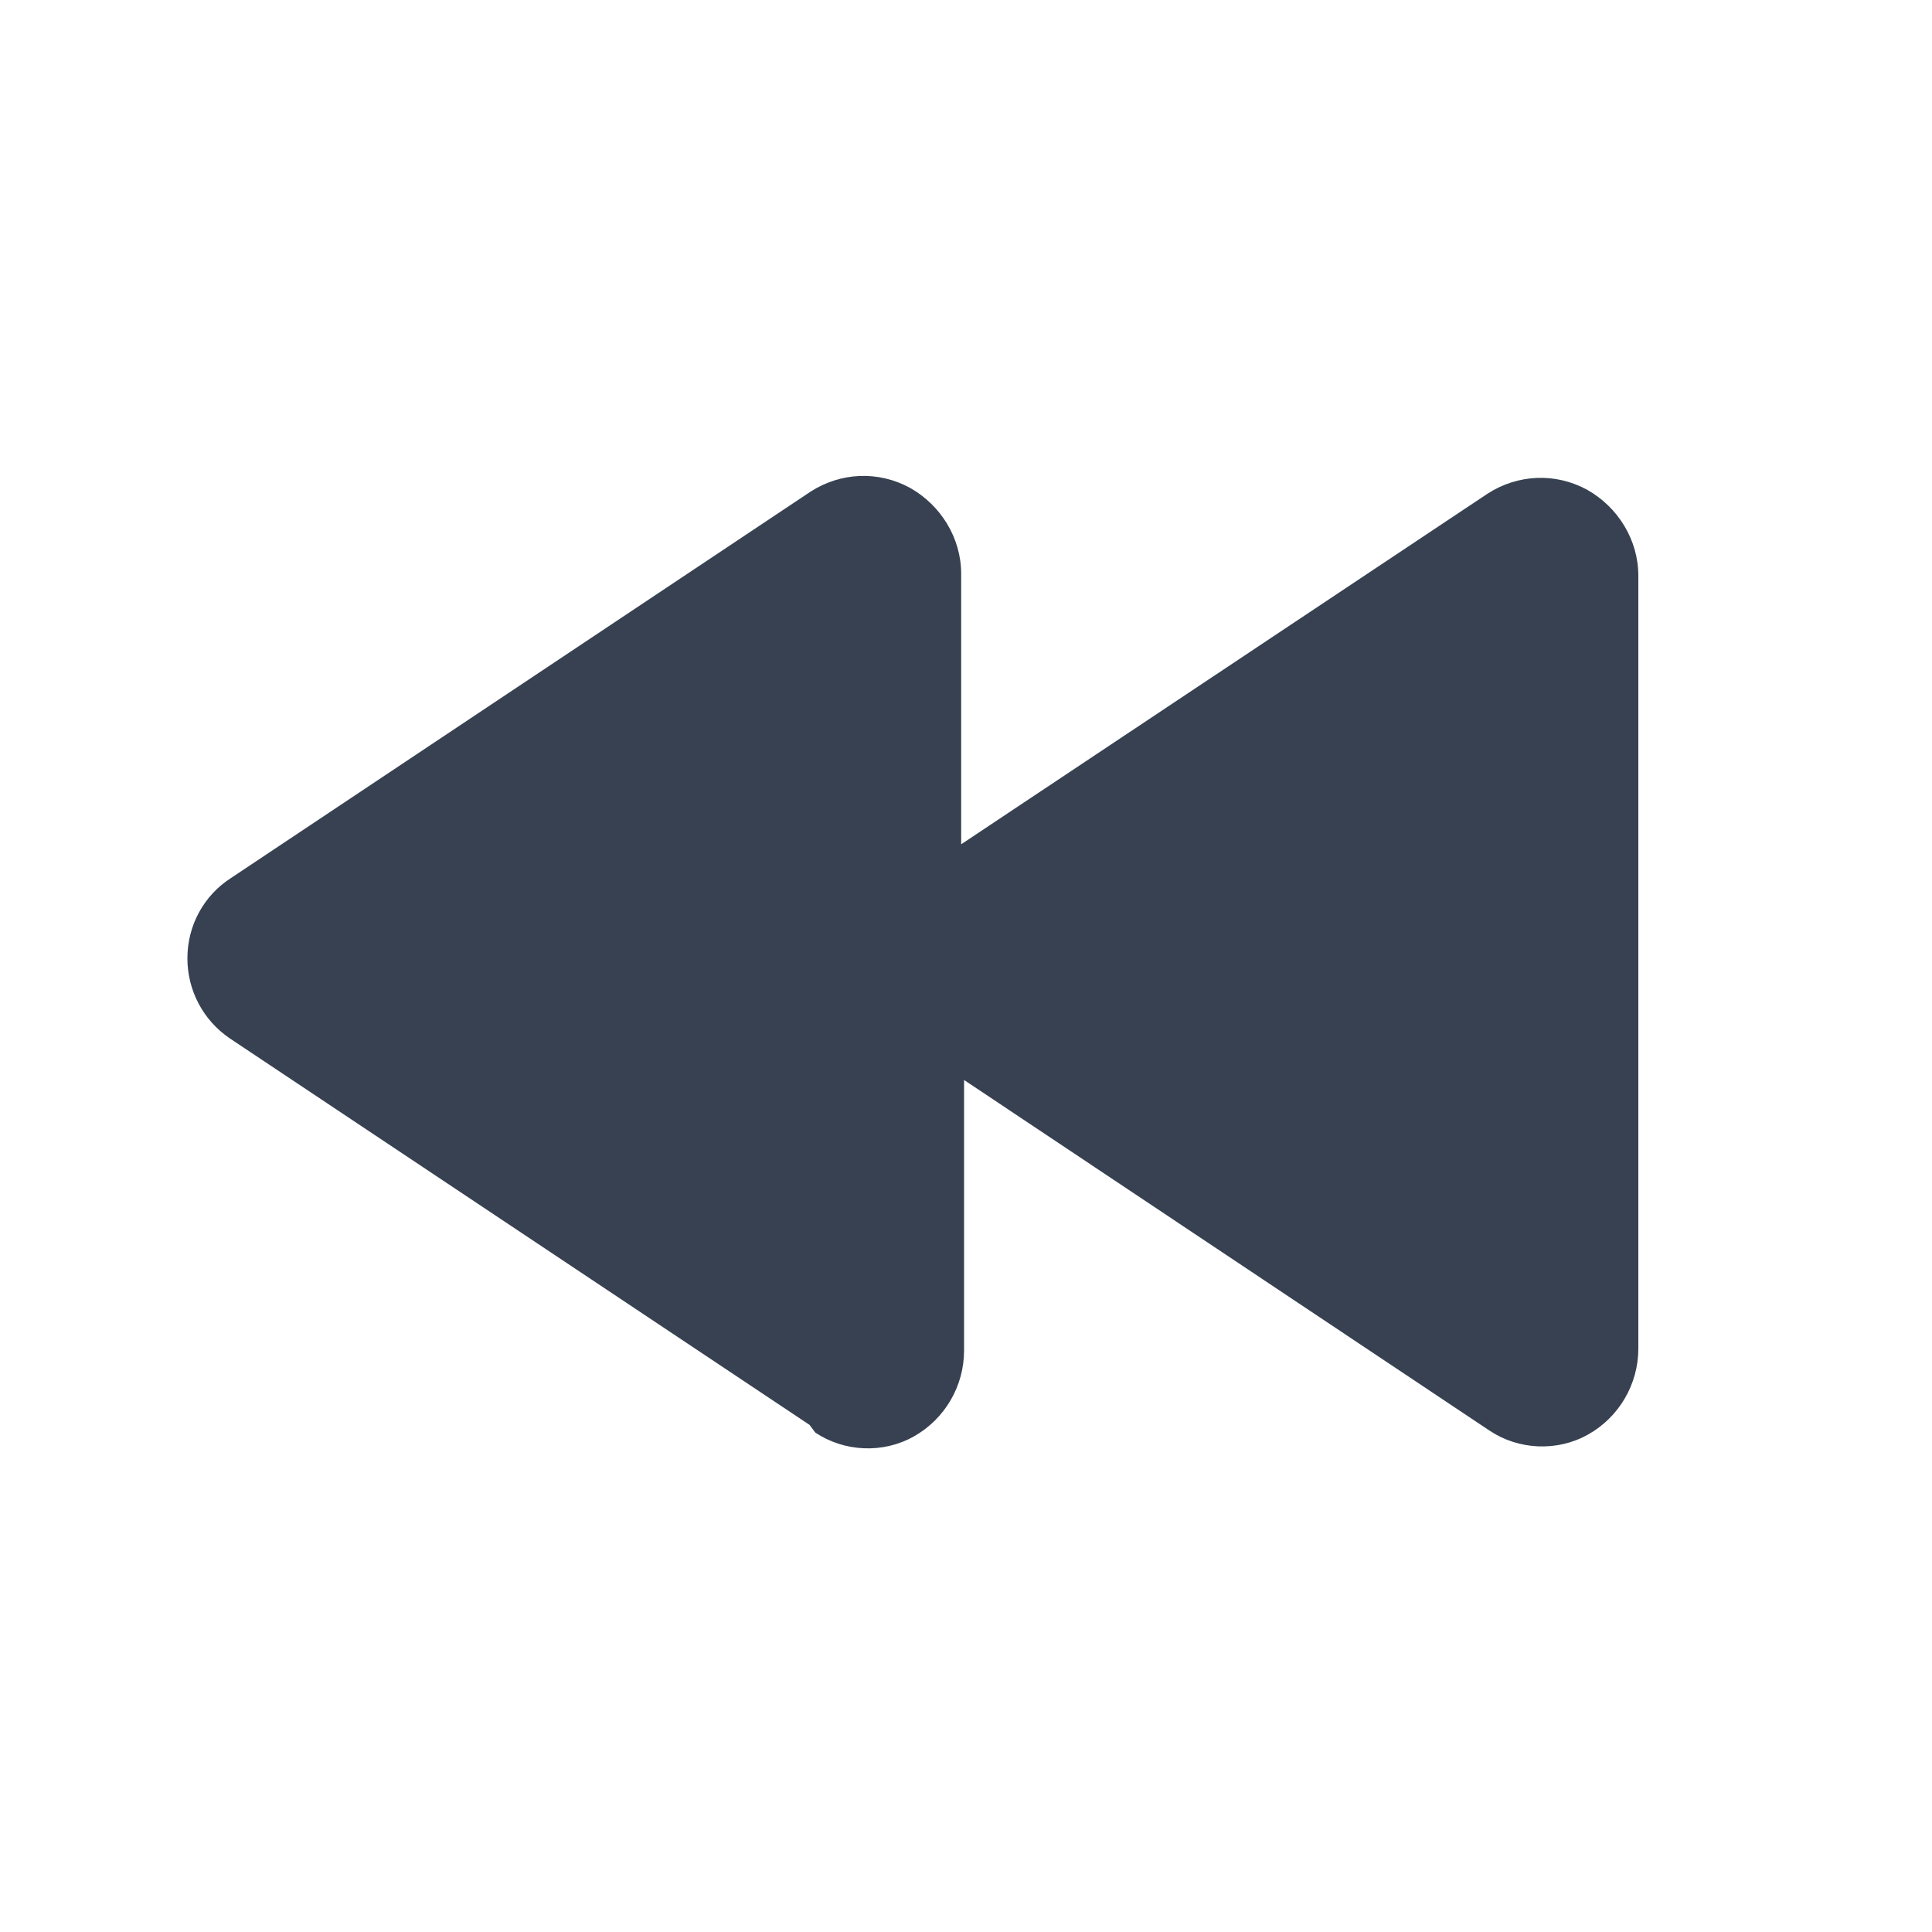 <svg viewBox="0 0 20 20" xmlns="http://www.w3.org/2000/svg" class="a"><style>.b{fill: #374151;}.a{}</style><path d="M8.44 14.83c.3.2.7.22 1.02.04 .32-.18.52-.52.52-.89v-2.8l5.44 3.63c.3.2.7.22 1.02.04 .32-.18.52-.52.52-.89v-8c0-.37-.21-.71-.53-.89 -.33-.18-.72-.16-1.03.04L9.95 8.74v-2.8c0-.37-.21-.71-.53-.89 -.33-.18-.72-.16-1.03.04l-6 4c-.28.18-.45.49-.45.83 0 .33.16.64.44.83l6 4Z" class="b"/></svg>